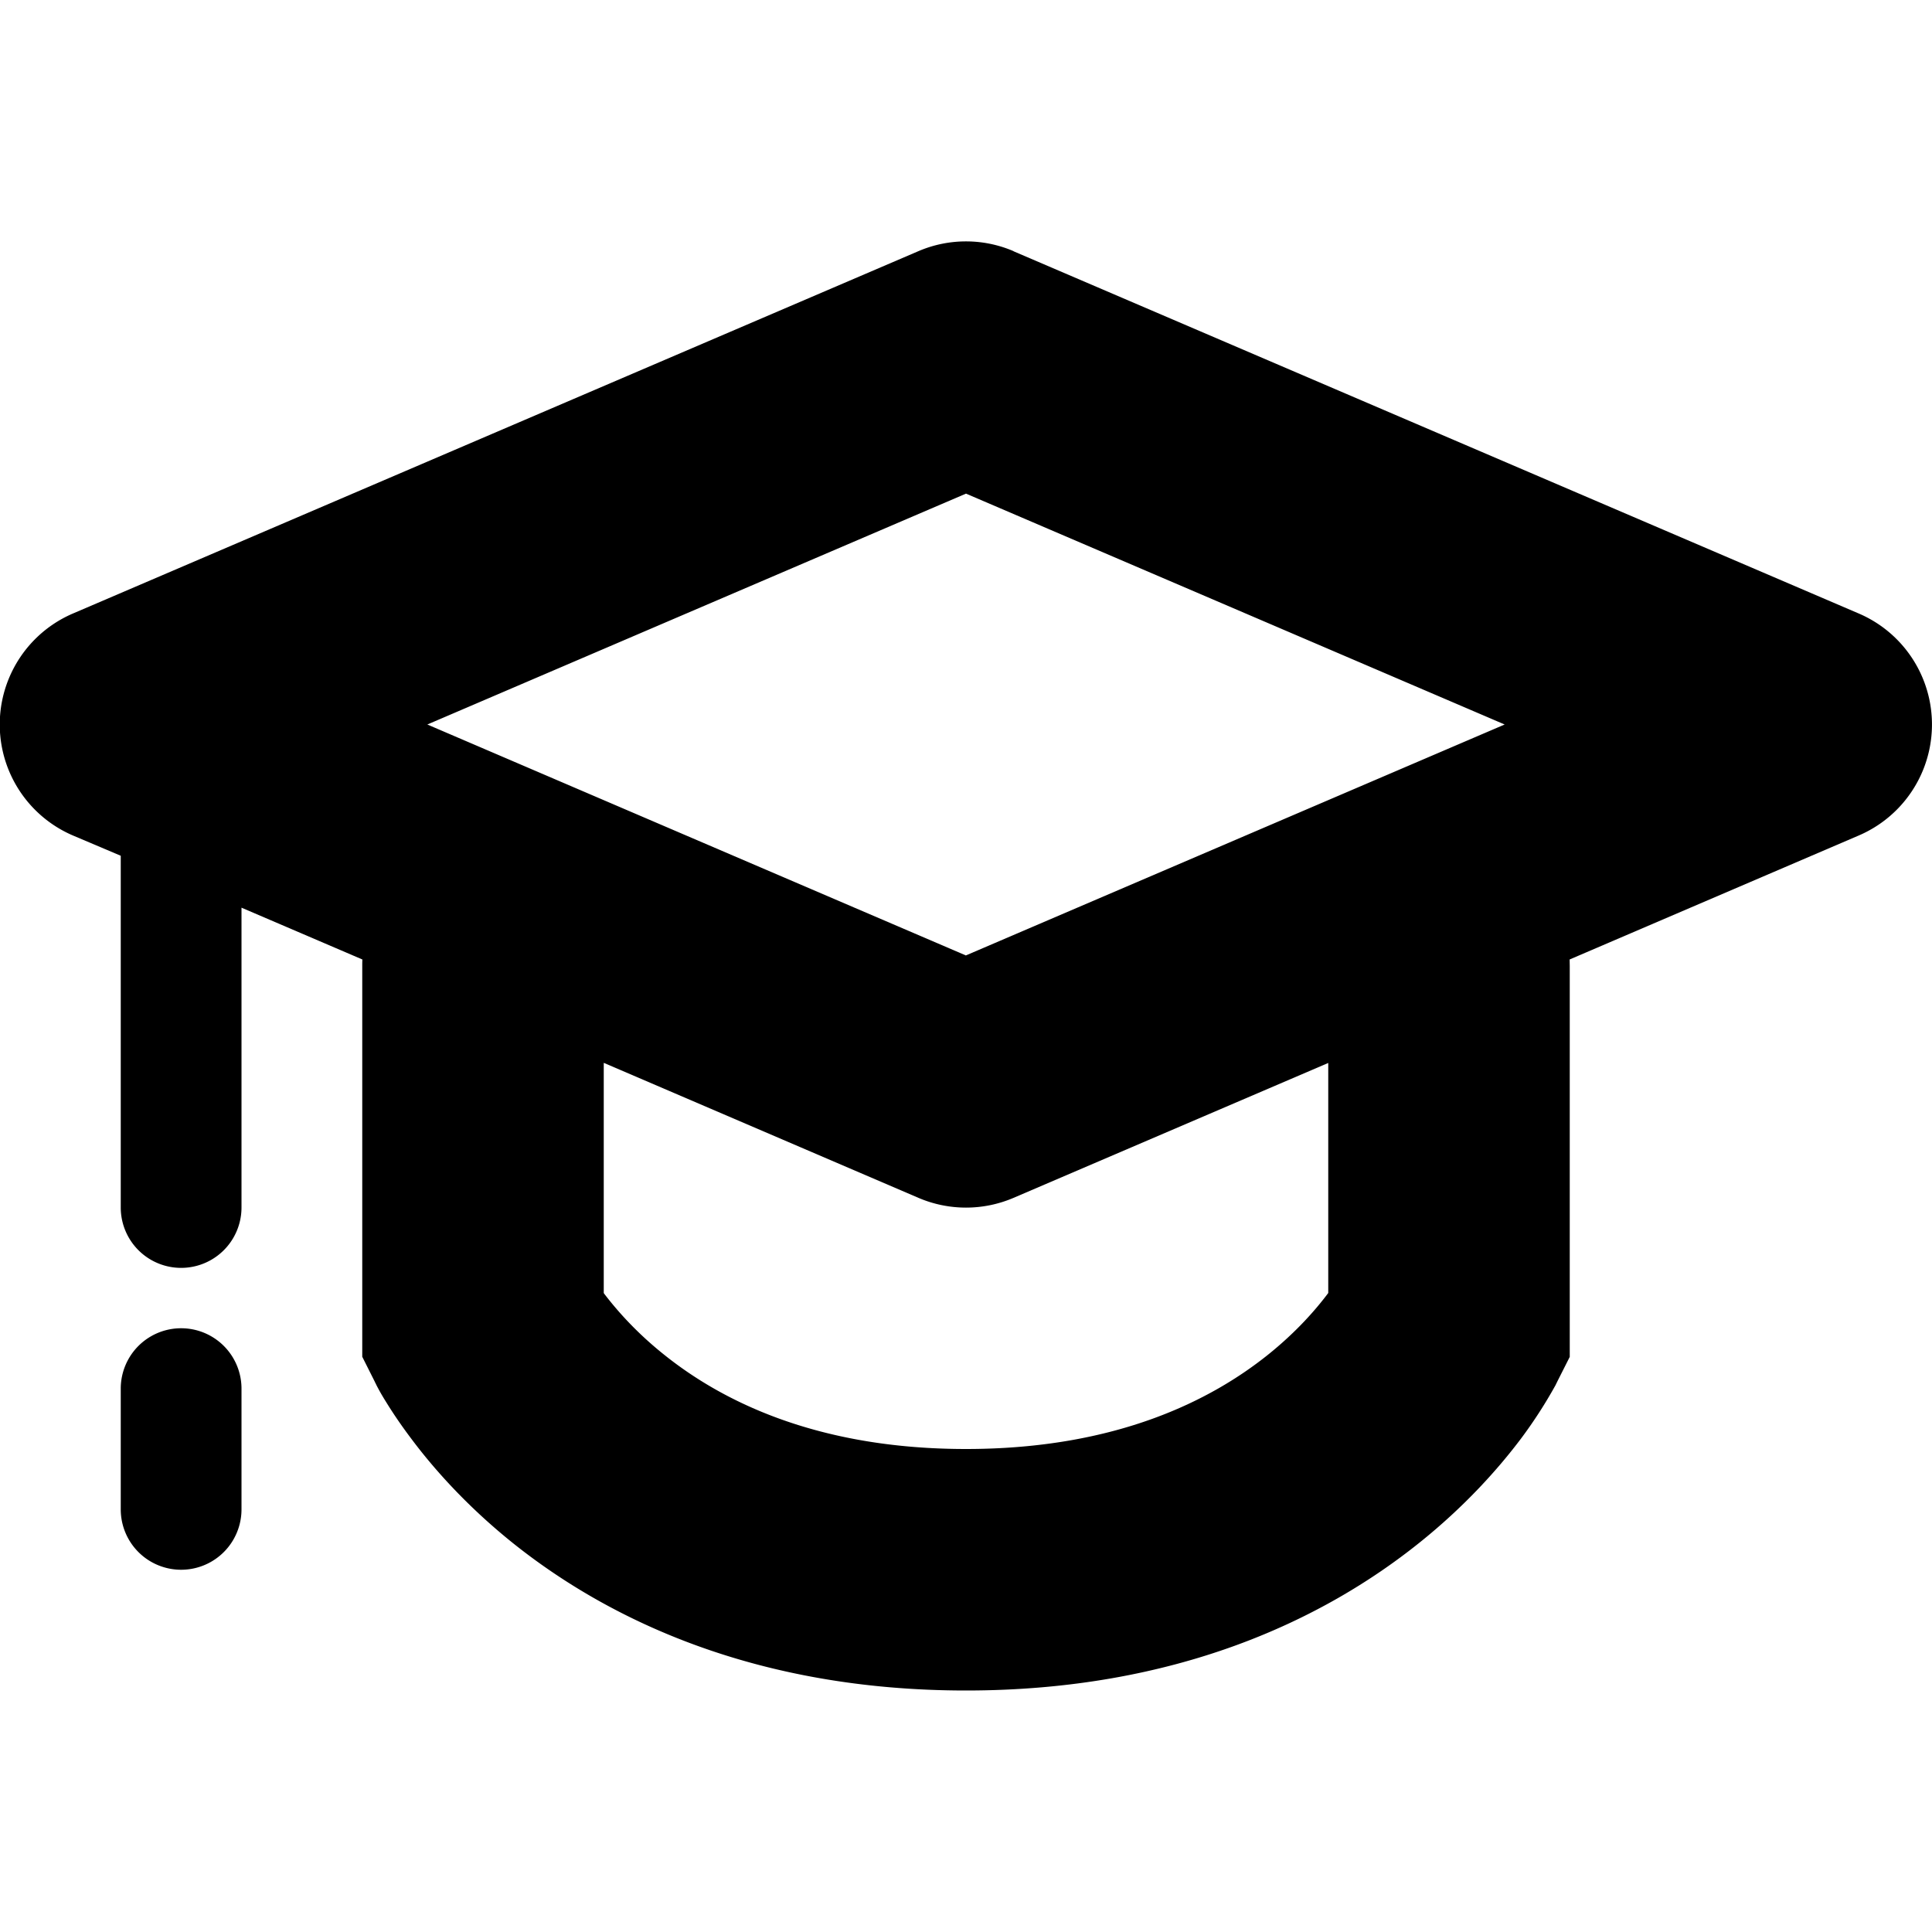 <svg xmlns="http://www.w3.org/2000/svg" width="16" height="16" viewBox="0 0 16 16" fill="currentColor"><path fill-rule="evenodd" clip-rule="evenodd" d="M8.394 2.08a1 1 0 0 0-.788 0l-7 3a1 1 0 0 0 0 1.84L1 7.087V10a.5.5 0 0 0 1 0V7.517l1.001.429A1.017 1.017 0 0 0 3 8v3.236l.106.211v.002l.002.003.003.005.006.013a1.778 1.778 0 0 0 .077.135c.049.08.118.185.21.307.182.244.458.558.846.869C5.04 13.412 6.257 14 8 14c1.743 0 2.96-.588 3.75-1.22.388-.31.664-.624.847-.867a3.86 3.86 0 0 0 .286-.443l.006-.013.003-.005.001-.003.001-.002.106-.21V8l-.001-.054 2.395-1.027a1 1 0 0 0 0-1.838l-7-3zM11 8.803L8.394 9.92a1 1 0 0 1-.788 0L5 8.802v1.906l.003.005c.099.13.26.317.497.506.46.369 1.243.781 2.5.781s2.04-.412 2.5-.78c.237-.19.398-.376.497-.508l.003-.004V8.802zm-3-.89L3.539 6 8 4.088 12.461 6 8 7.912zM2 11.5a.5.5 0 0 0-1 0v1a.5.5 0 0 0 1 0v-1z"></path></svg>
